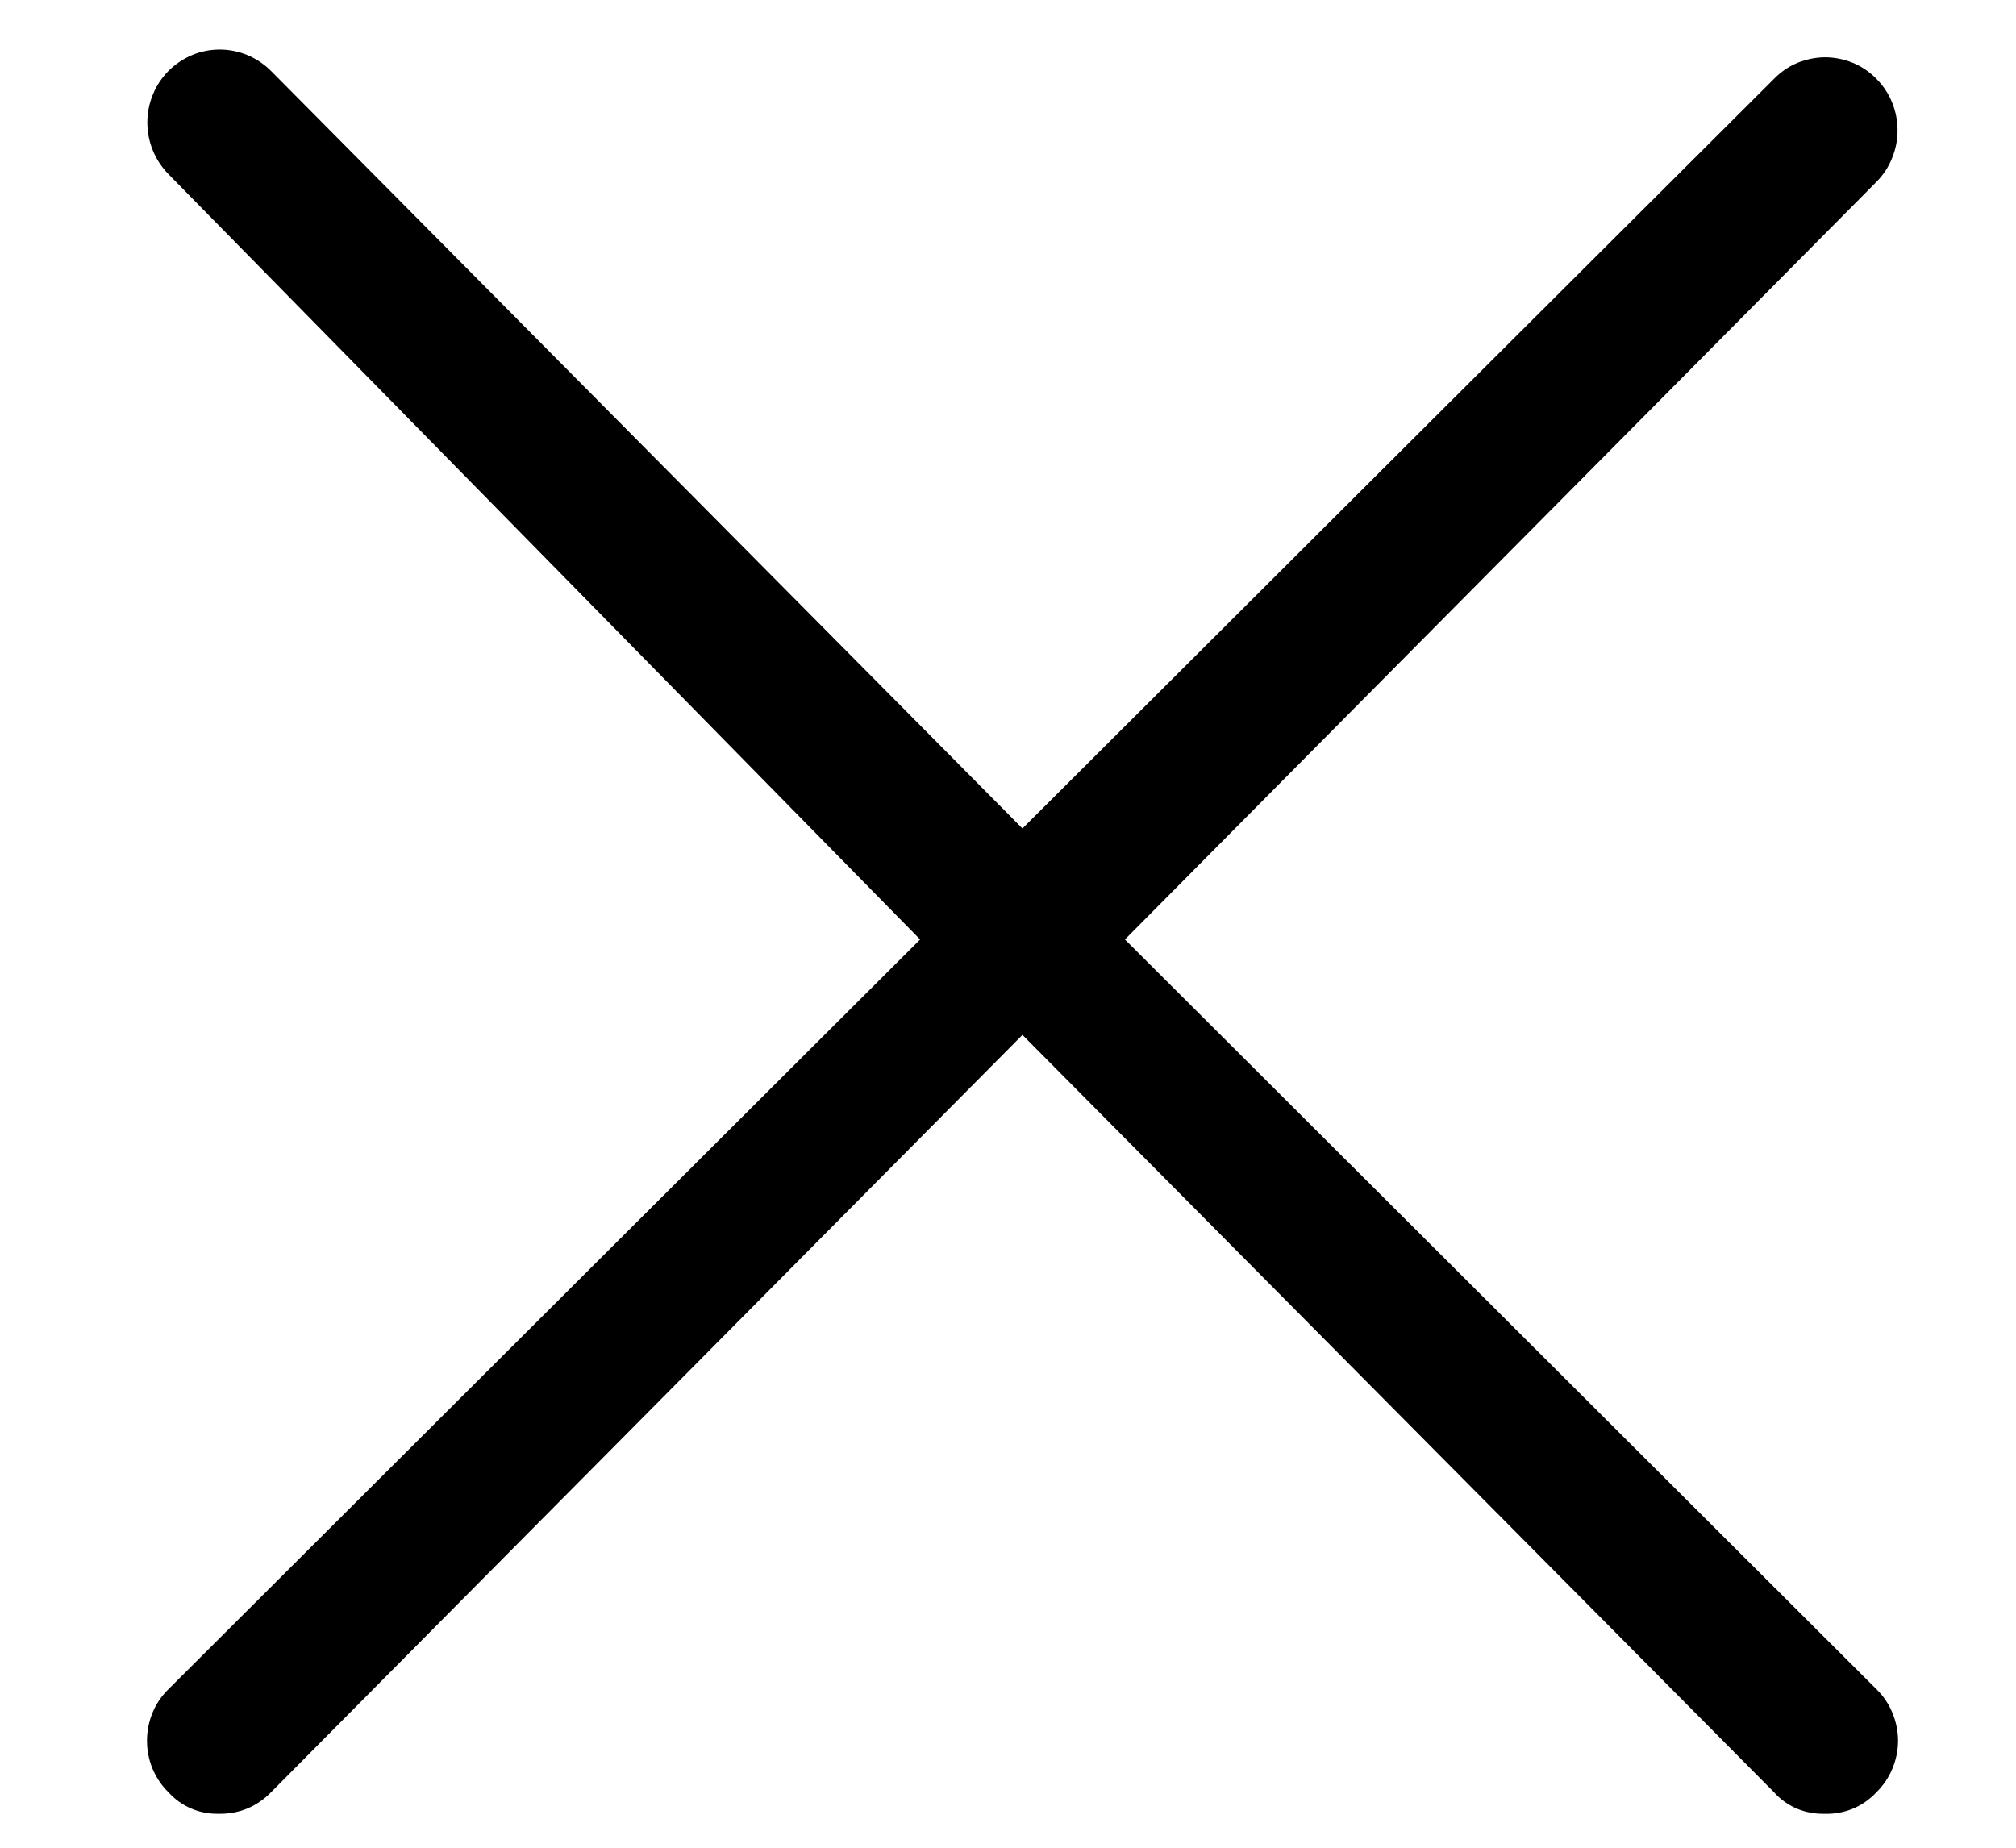 <svg width="12" height="11" viewBox="0 0 12 11" fill="none" xmlns="http://www.w3.org/2000/svg">
<path d="M6.696 5.593L11.169 1.083C11.209 1.043 11.241 0.995 11.262 0.942C11.284 0.889 11.295 0.833 11.295 0.776C11.295 0.719 11.284 0.662 11.262 0.609C11.241 0.557 11.209 0.509 11.169 0.469C11.129 0.428 11.082 0.396 11.029 0.374C10.977 0.353 10.921 0.341 10.864 0.341C10.808 0.341 10.752 0.353 10.699 0.374C10.647 0.396 10.6 0.428 10.56 0.469L6.086 4.932L1.613 0.422C1.573 0.382 1.525 0.35 1.473 0.328C1.42 0.306 1.364 0.295 1.308 0.295C1.251 0.295 1.195 0.306 1.143 0.328C1.091 0.35 1.043 0.382 1.003 0.422C0.963 0.463 0.931 0.51 0.91 0.563C0.888 0.616 0.877 0.672 0.877 0.729C0.877 0.786 0.888 0.843 0.91 0.896C0.931 0.948 0.963 0.996 1.003 1.037L5.477 5.593L1.003 10.056C0.962 10.096 0.93 10.143 0.908 10.196C0.886 10.249 0.875 10.306 0.875 10.363C0.875 10.42 0.886 10.477 0.908 10.53C0.93 10.582 0.962 10.63 1.003 10.67C1.041 10.712 1.087 10.745 1.139 10.767C1.19 10.789 1.246 10.799 1.302 10.798C1.36 10.799 1.417 10.789 1.471 10.767C1.524 10.745 1.572 10.712 1.613 10.67L6.086 6.161L10.56 10.67C10.597 10.712 10.644 10.745 10.695 10.767C10.747 10.789 10.803 10.799 10.859 10.798C10.916 10.8 10.974 10.79 11.028 10.768C11.081 10.746 11.129 10.713 11.169 10.67C11.21 10.63 11.242 10.582 11.264 10.53C11.286 10.477 11.298 10.42 11.298 10.363C11.298 10.306 11.286 10.249 11.264 10.196C11.242 10.143 11.21 10.096 11.169 10.056L6.696 5.593Z" fill="black"/>
</svg>

